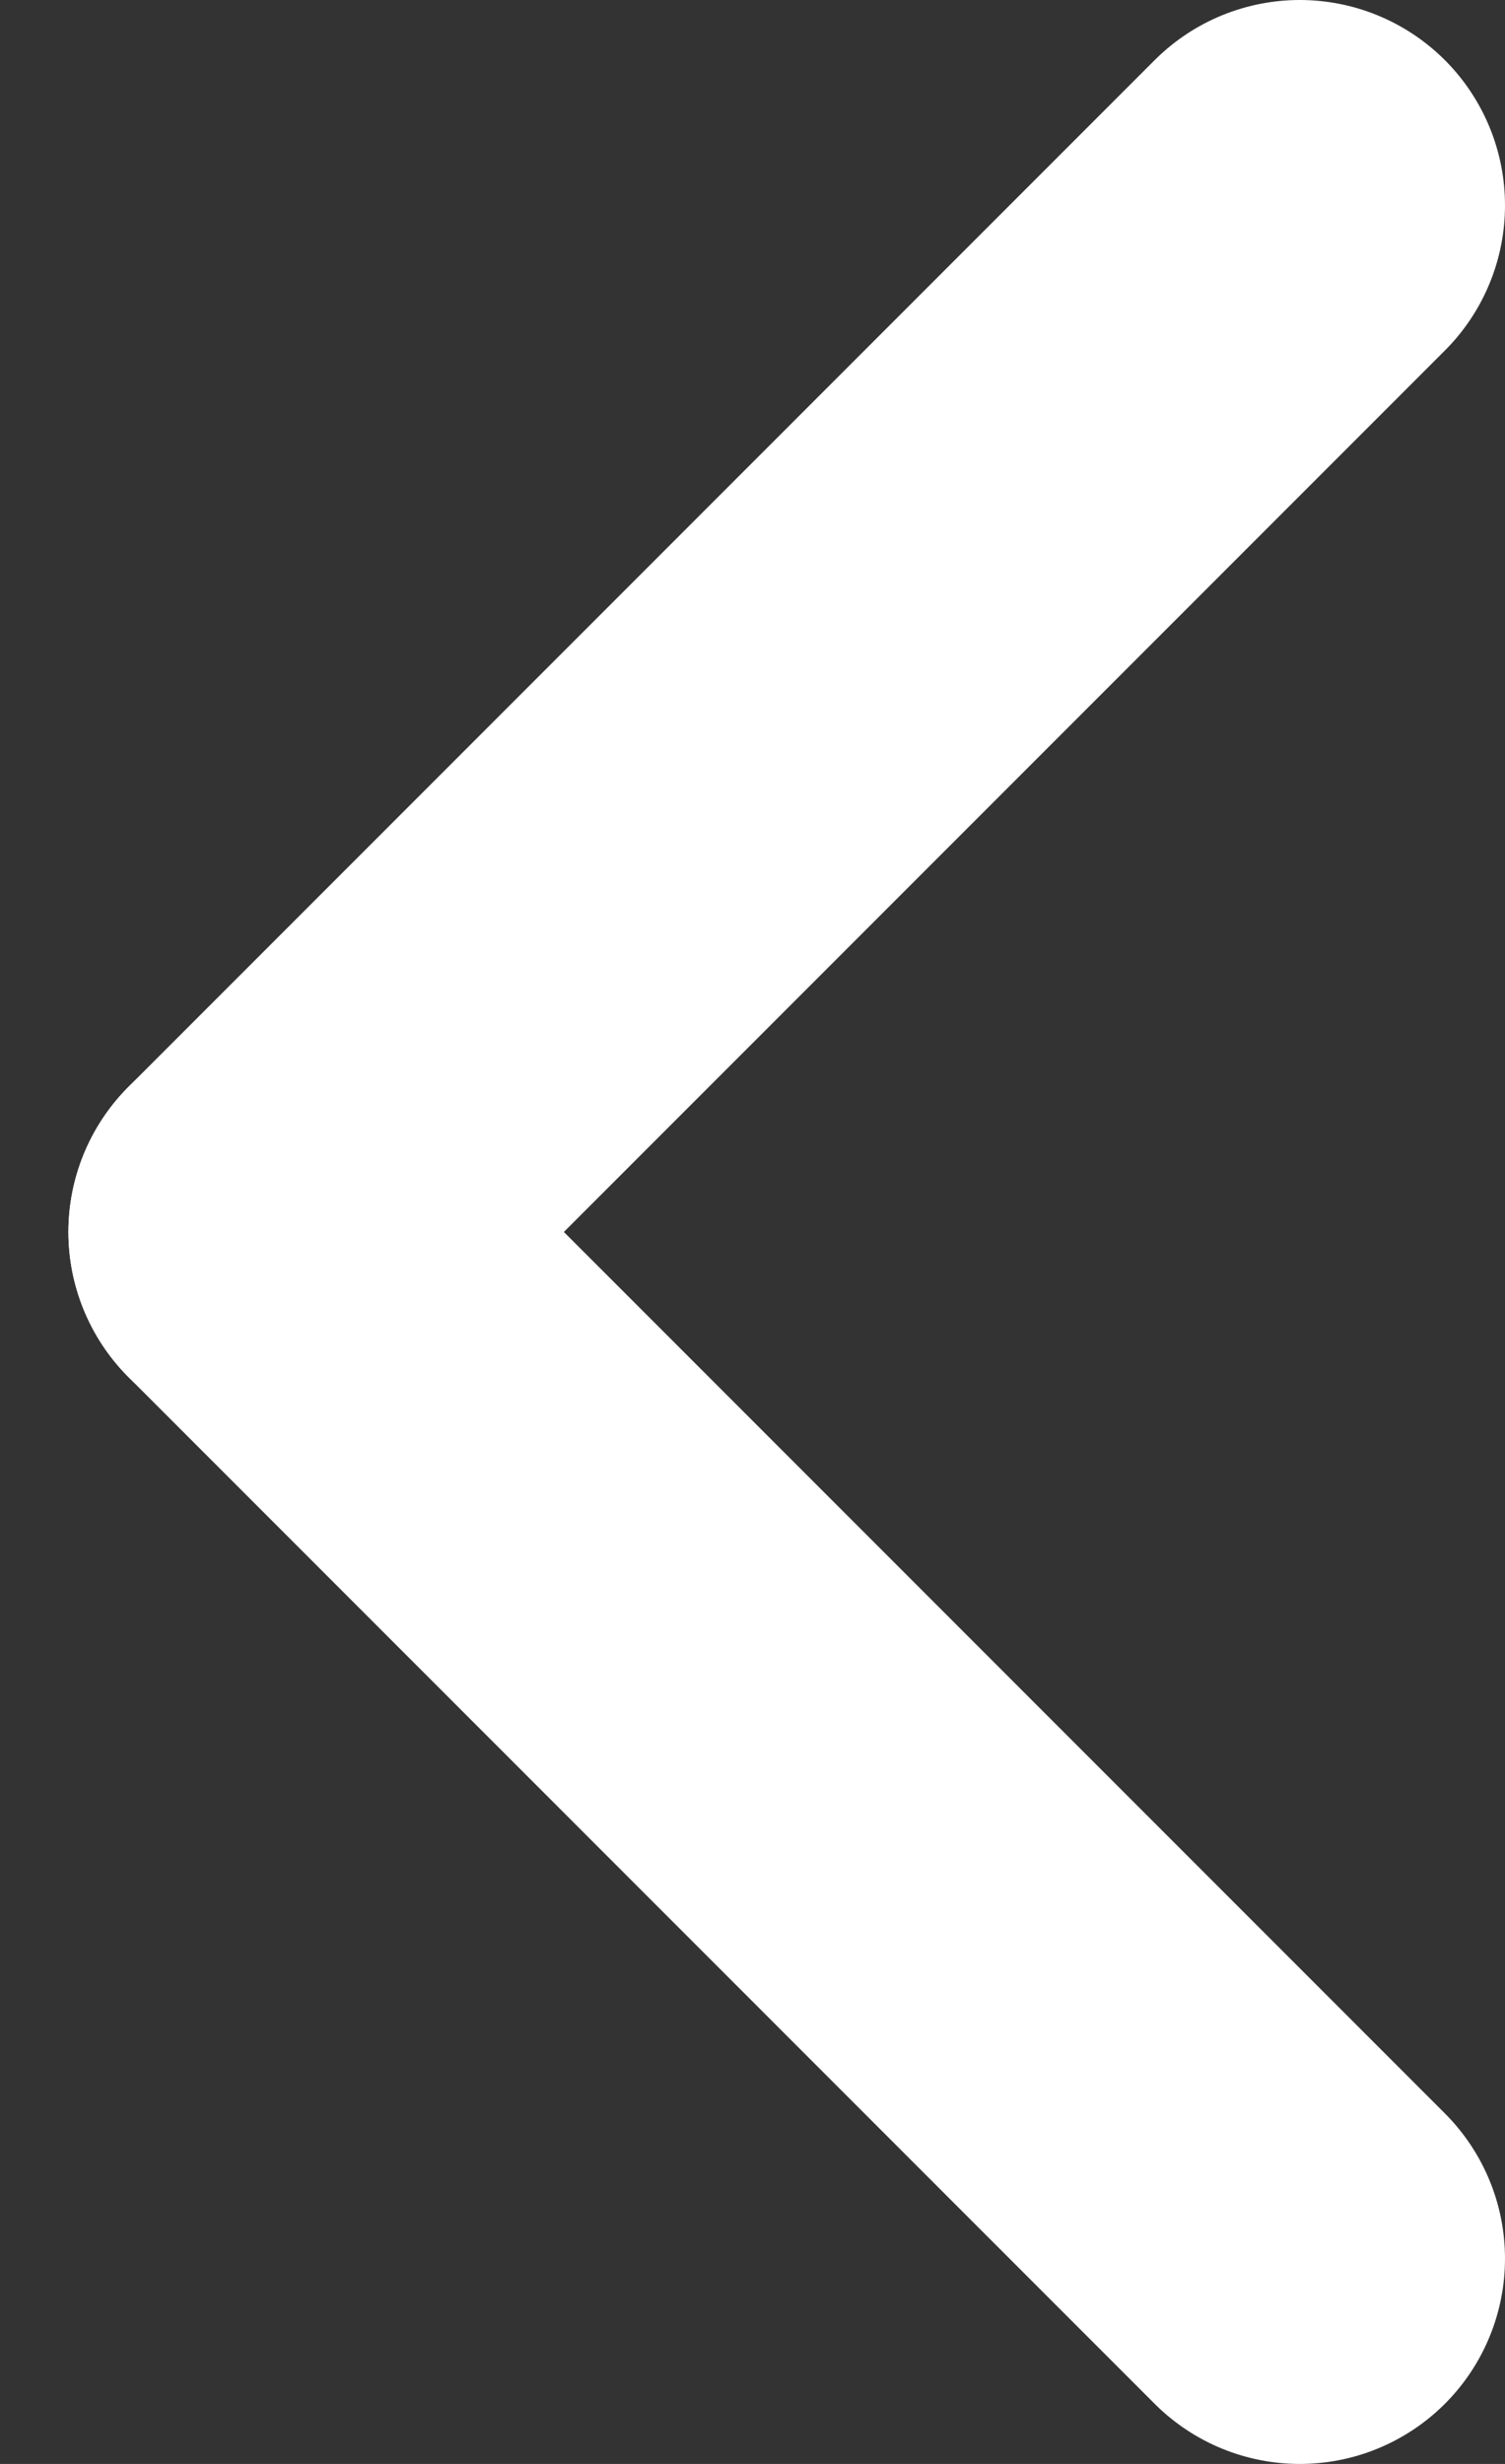 <?xml version="1.0" encoding="UTF-8"?>
<svg width="11px" height="18px" viewBox="0 0 11 18" version="1.1" xmlns="http://www.w3.org/2000/svg" xmlns:xlink="http://www.w3.org/1999/xlink">
    <rect x="0" y="0" width="11" height="18" fill="#333333" stroke="none"/>
    <!-- Generator: Sketch 58 (84663) - https://sketch.com -->
    <title>chevron</title>
    <desc>Created with Sketch.</desc>
    <g id="Measles-Desktop" stroke="none" stroke-width="1" fill="none" fill-rule="evenodd" stroke-linecap="round">
        <g id="Measles-No-Form" transform="translate(-1140, -458)" stroke="#FFFFFF" stroke-width="3">
            <g id="Group-3" transform="translate(1142, 0)">
                <g id="Group-4" transform="translate(0, 444)">
                    <g id="chevron" transform="translate(0, 15)">
                        <path d="M7.5,0.5 L0,8" id="Line"></path>
                        <path d="M7.5,8.5 L0,16" id="Line-Copy" transform="translate(4, 12) scale(1, -1) translate(-4, -12) "></path>
                    </g>
                </g>
            </g>
        </g>
    </g>
</svg>